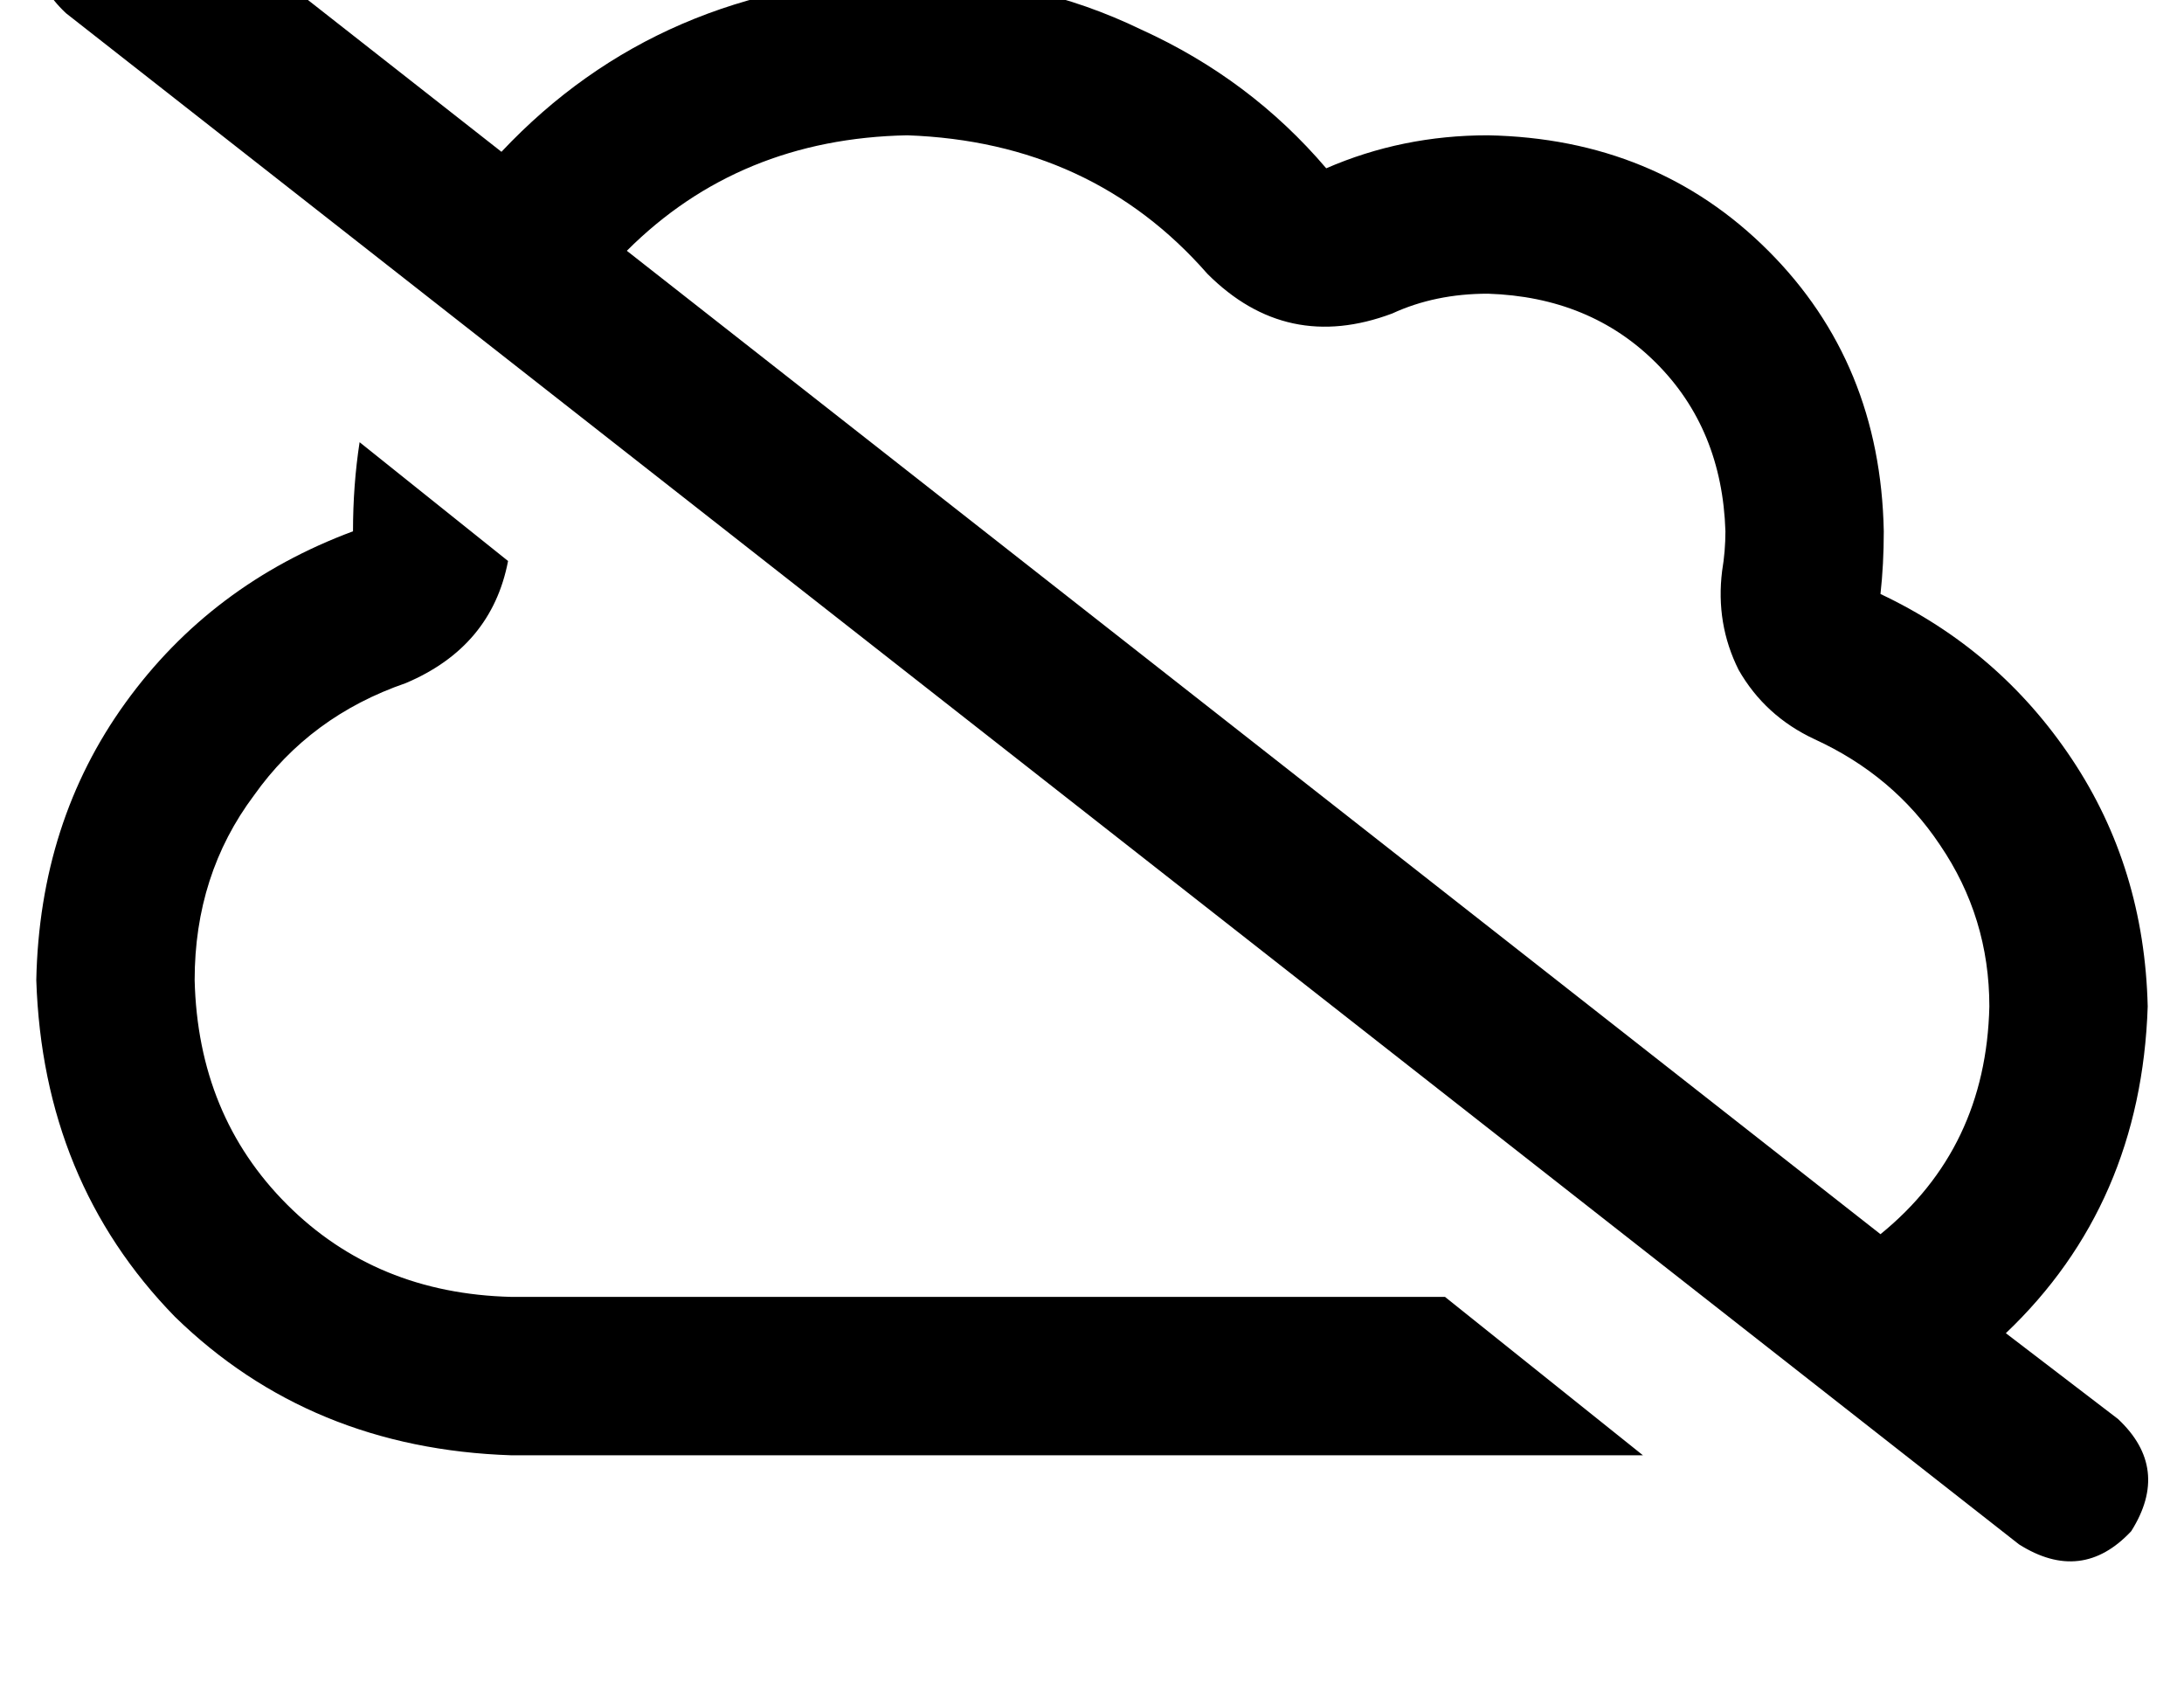 <?xml version="1.0" standalone="no"?>
<!DOCTYPE svg PUBLIC "-//W3C//DTD SVG 1.1//EN" "http://www.w3.org/Graphics/SVG/1.1/DTD/svg11.dtd" >
<svg xmlns="http://www.w3.org/2000/svg" xmlns:xlink="http://www.w3.org/1999/xlink" version="1.1" viewBox="-11 0 662 512">
   <path fill="currentColor"
d="M39 -34q-19 -12 -34 4q-12 19 4 34l592 464v0q19 12 34 -4q12 -19 -4 -34l-34 -26v0q41 -39 43 -99q-1 -42 -23 -75t-58 -50q1 -9 1 -19q-1 -51 -35 -85t-85 -35q-26 0 -49 10q-23 -27 -56 -42q-33 -16 -71 -16q-75 2 -123 53l-102 -80v0zM179 76q34 -34 85 -35
q56 2 91 42q24 24 56 12q13 -6 29 -6q31 1 51 21t21 51q0 6 -1 12q-2 16 5 30q8 14 23 21q24 11 38 32q15 22 15 49q-1 43 -33 69l-380 -298v0zM487 441l-60 -48l60 48l-60 -48h-283v0q-41 -1 -68 -28t-28 -68q0 -32 18 -56q17 -24 46 -34q26 -11 31 -37l-45 -36v0
q-2 13 -2 27v0v0q-43 16 -69 52t-27 84q2 61 42 102q41 40 102 42h320h23z" />
</svg>
